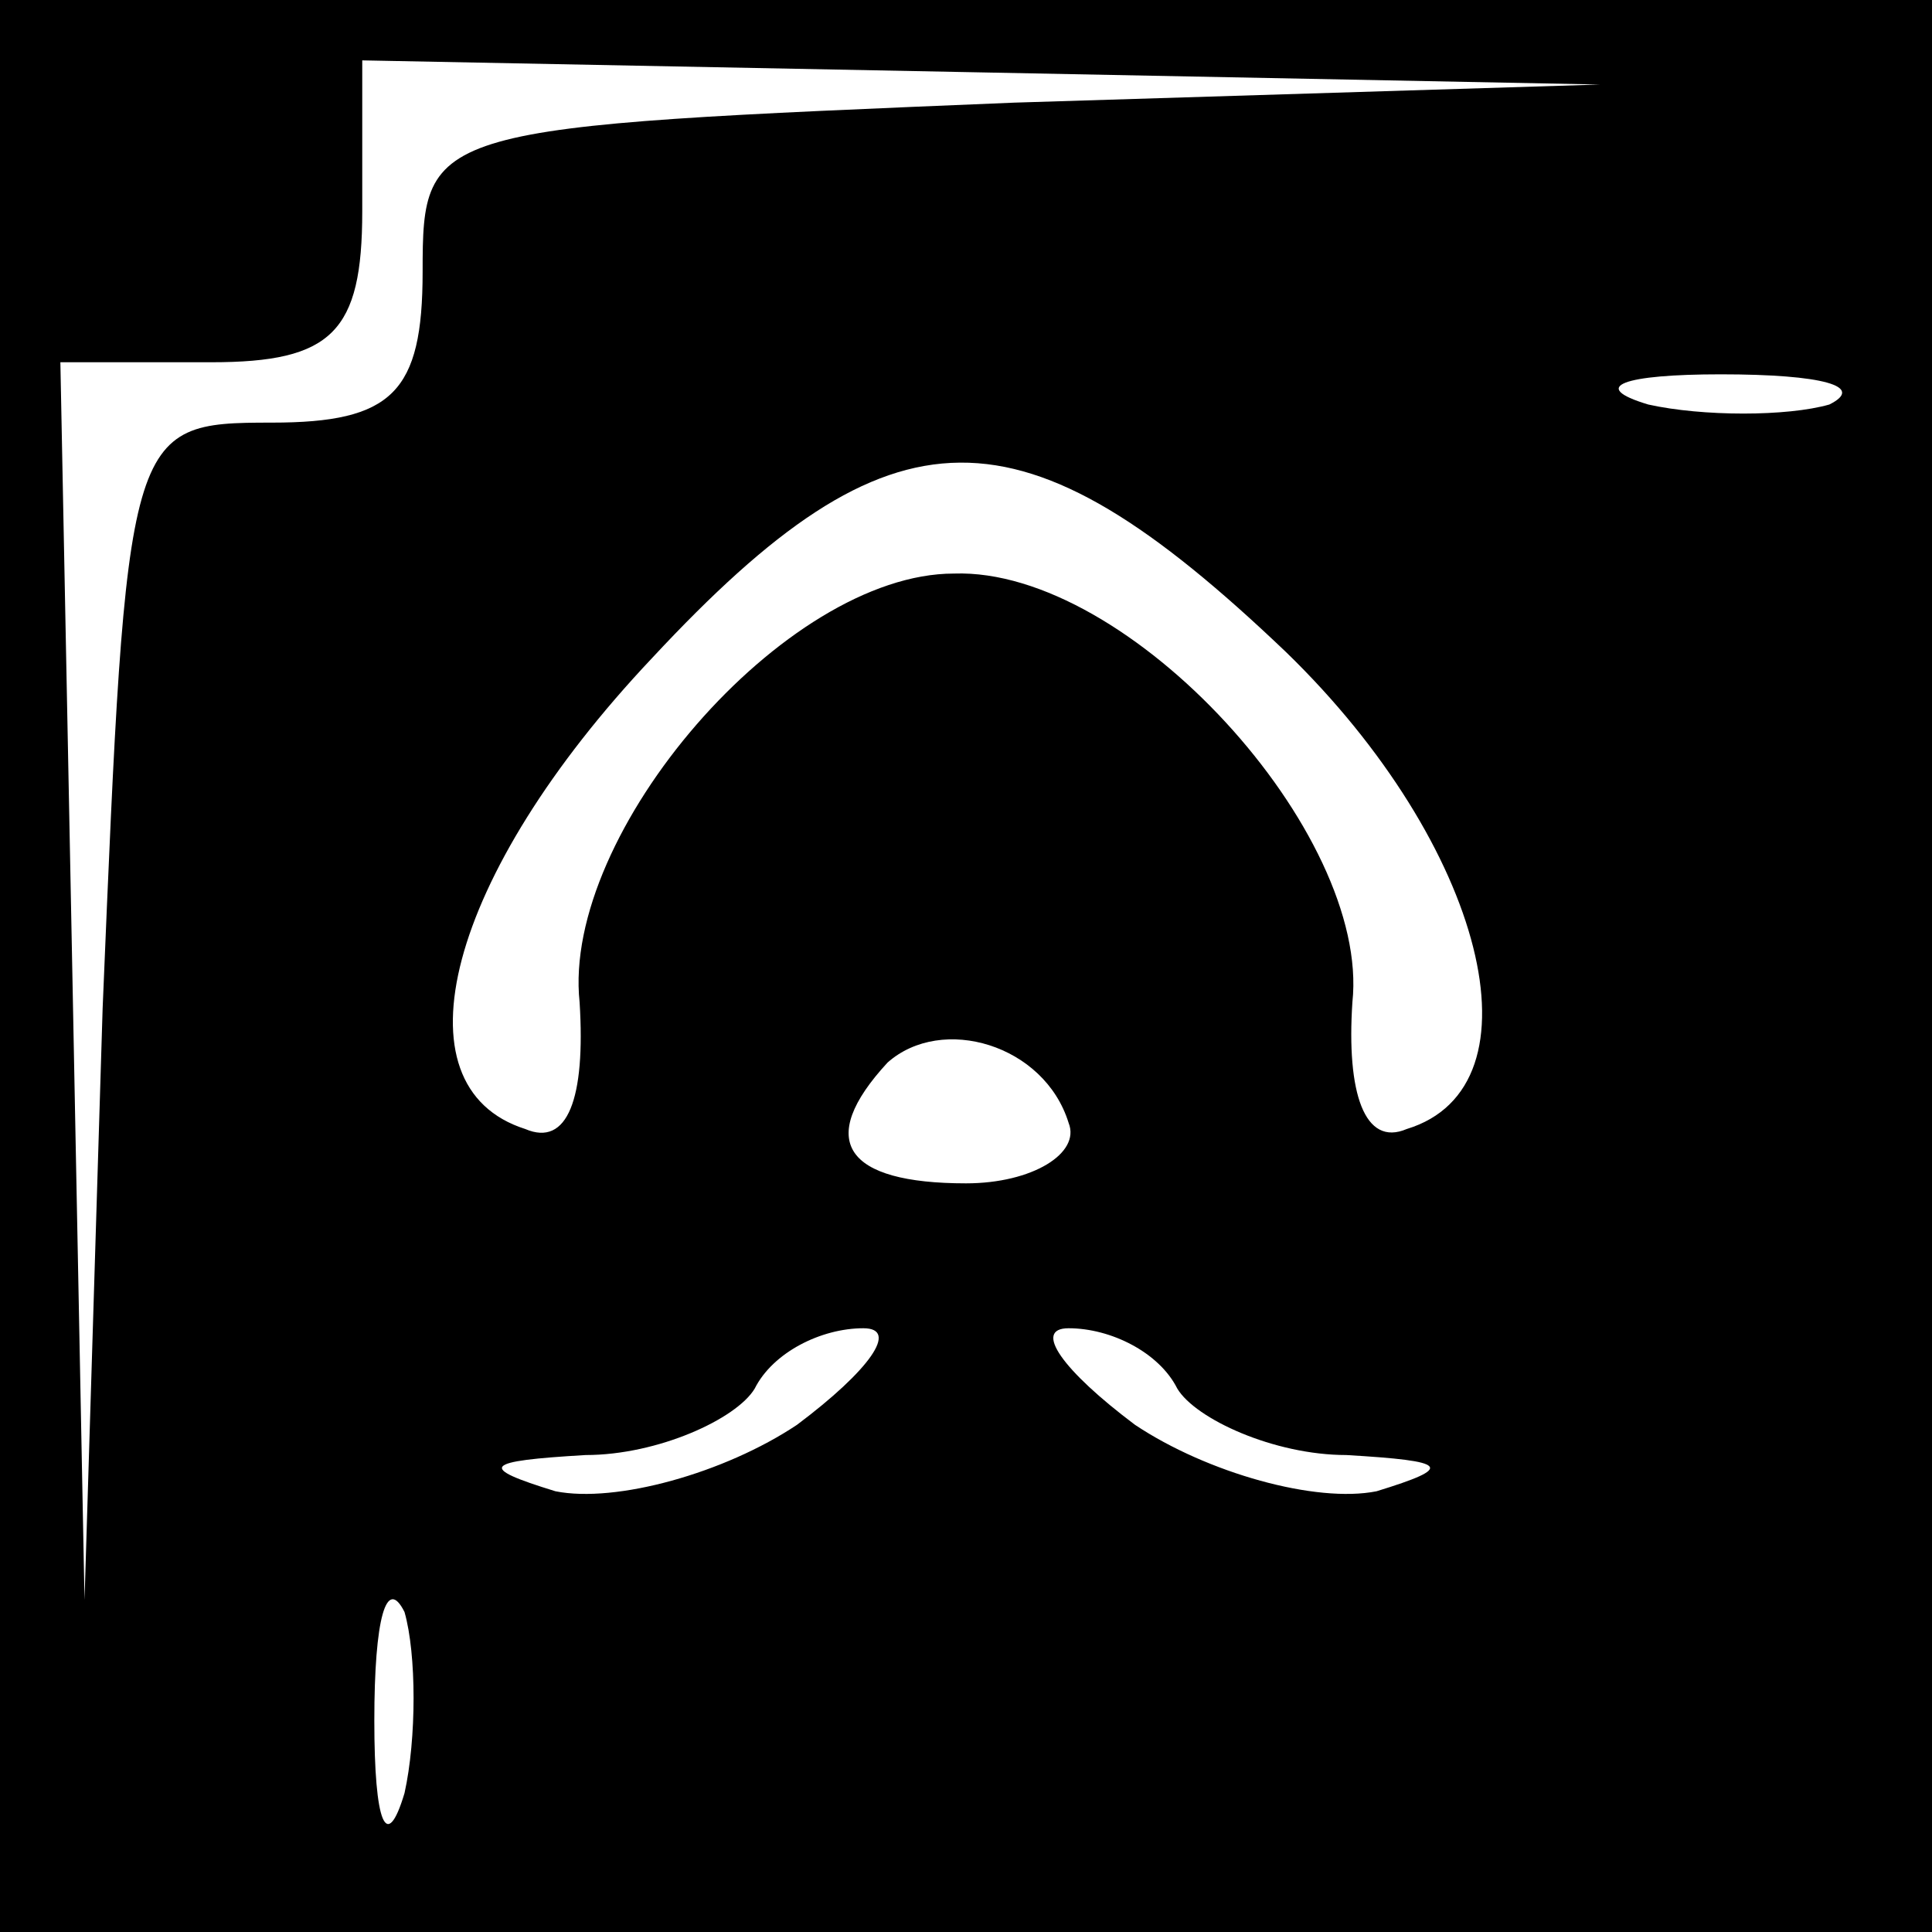 <?xml version="1.0" standalone="no"?>
<!DOCTYPE svg PUBLIC "-//W3C//DTD SVG 20010904//EN"
 "http://www.w3.org/TR/2001/REC-SVG-20010904/DTD/svg10.dtd">
<svg version="1.0" xmlns="http://www.w3.org/2000/svg"
 width="32pt" height="32pt" viewBox="0 0 32 32"
 preserveAspectRatio="xMidYMid meet">
<rect x="0" y="0" width="32" height="32" fill="#808080" stroke="none"/>
<g transform="translate(0,32) scale(0.1,-0.1)"
fill="#000000" stroke="none">
<path fill="#000000" stroke="none" d="M0 160 l0 -160 160 0 160 0 0 160 0
160 -160 0 -160 0 0 -160z"/>
<path fill="#ffffff" stroke="none" d="M168 303 c-97 -4 -98 -4 -98 -28 0 -20
-5 -25 -25 -25 -24 0 -24 -1 -28 -97 l-3 -98 -2 103 -2 102 25 0 c20 0 25 5
25 25 l0 25 103 -2 102 -2 -97 -3z"/>
<path fill="#ffffff" stroke="none" d="M303 253 c-7 -2 -21 -2 -30 0 -10 3 -4
5 12 5 17 0 24 -2 18 -5z"/>
<path fill="#ffffff" stroke="none" d="M213 212 c33 -32 43 -72 20 -79 -7 -3
-10 6 -9 21 3 28 -37 72 -66 71 -28 0 -65 -43 -62 -71 1 -16 -2 -24 -9 -21
-22 7 -13 42 21 78 40 43 61 43 105 1z"/>
<path fill="#ffffff" stroke="none" d="M177 134 c2 -5 -6 -10 -17 -10 -20 0
-25 7 -13 20 9 8 26 3 30 -10z"/>
<path fill="#ffffff" stroke="none" d="M132 84 c-12 -8 -30 -13 -40 -11 -13 4
-12 5 5 6 12 0 25 6 28 11 3 6 11 10 18 10 6 0 1 -7 -11 -16z"/>
<path fill="#ffffff" stroke="none" d="M195 90 c3 -5 16 -11 28 -11 17 -1 18
-2 5 -6 -10 -2 -28 3 -40 11 -12 9 -17 16 -11 16 7 0 15 -4 18 -10z"/>
<path fill="#ffffff" stroke="none" d="M67 23 c-3 -10 -5 -5 -5 12 0 17 2 24
5 18 2 -7 2 -21 0 -30z"/>
</g>
</svg>
